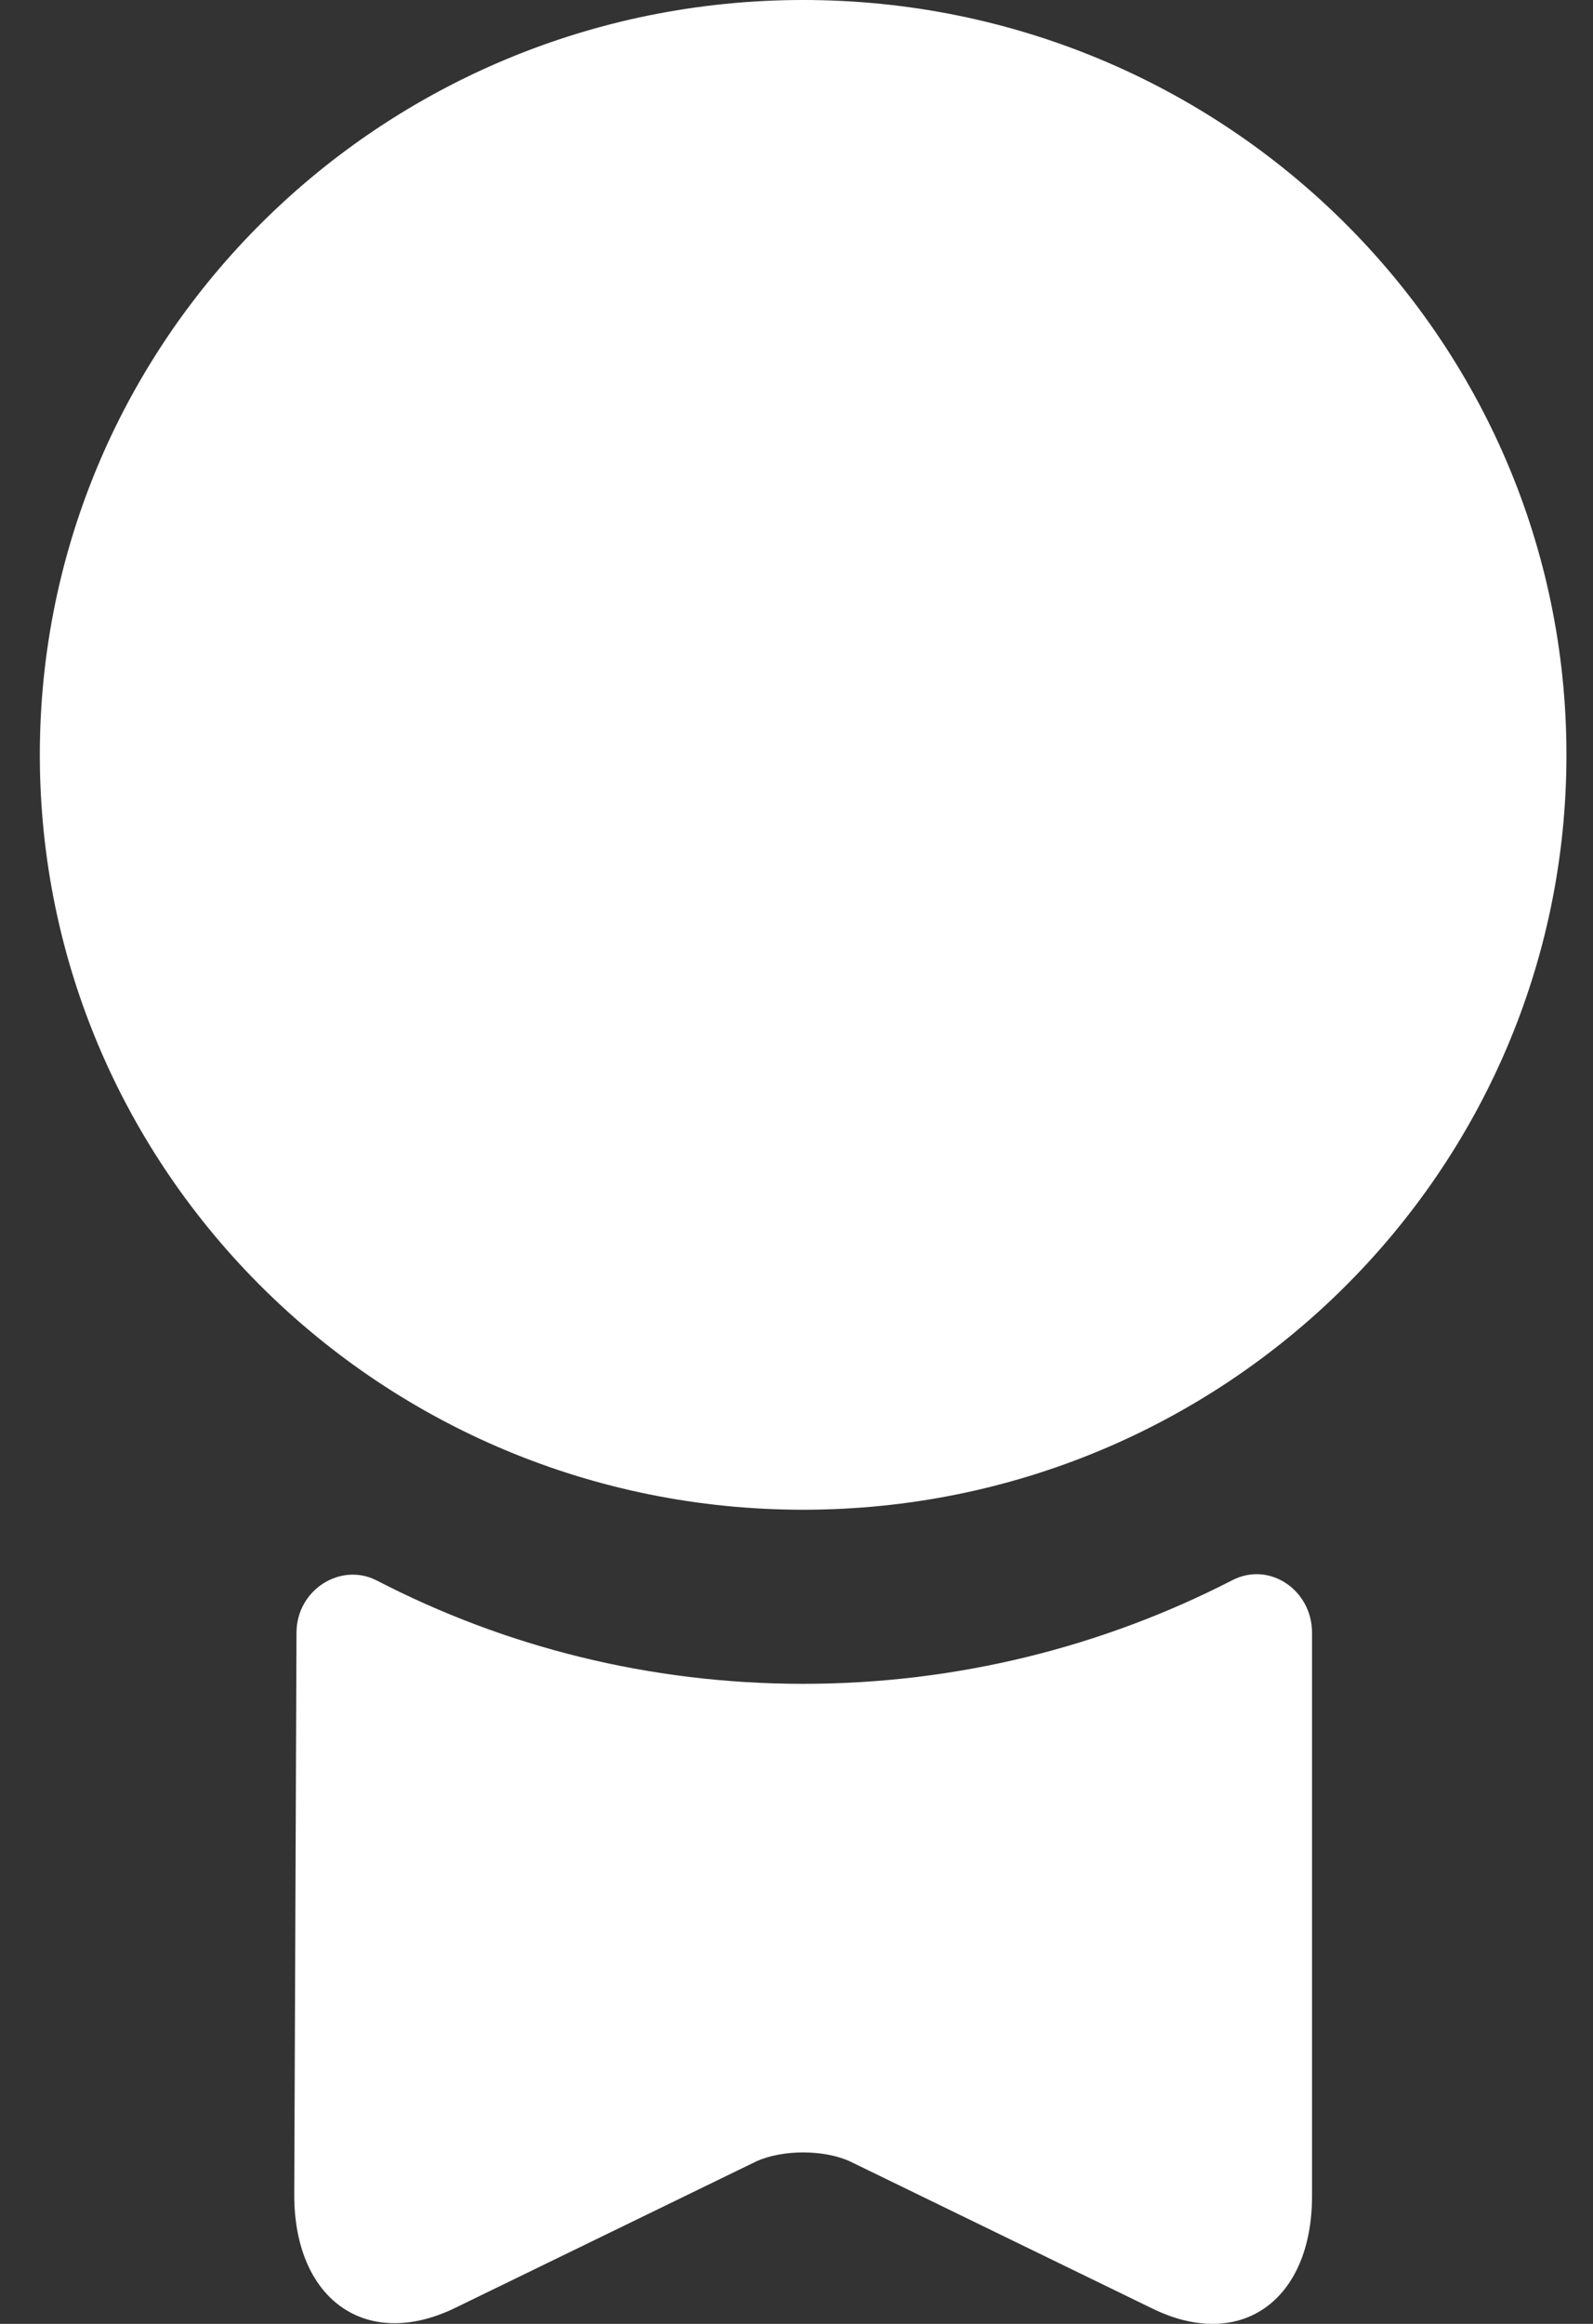 <svg width="24" height="35" viewBox="0 0 24 35" fill="none" xmlns="http://www.w3.org/2000/svg">
<rect x="0" y="0" width="24" height="35" fill="#333333" stroke="none"/>
<path d="M12.1 22.738C18.451 22.738 23.6 17.648 23.6 11.369C23.6 5.09 18.451 0 12.1 0C5.749 0 0.6 5.09 0.6 11.369C0.6 17.648 5.749 22.738 12.1 22.738Z" fill="white"/>
<path d="M18.557 23.804C19.119 23.506 19.767 23.944 19.767 24.591V33.074C19.767 34.648 18.693 35.418 17.364 34.77L12.798 32.549C12.407 32.374 11.793 32.374 11.401 32.549L6.835 34.77C5.507 35.4 4.433 34.63 4.433 33.056L4.467 24.591C4.467 23.944 5.132 23.524 5.677 23.804C7.602 24.801 9.783 25.36 12.1 25.36C14.417 25.36 16.615 24.801 18.557 23.804Z" fill="white"/>
</svg>
